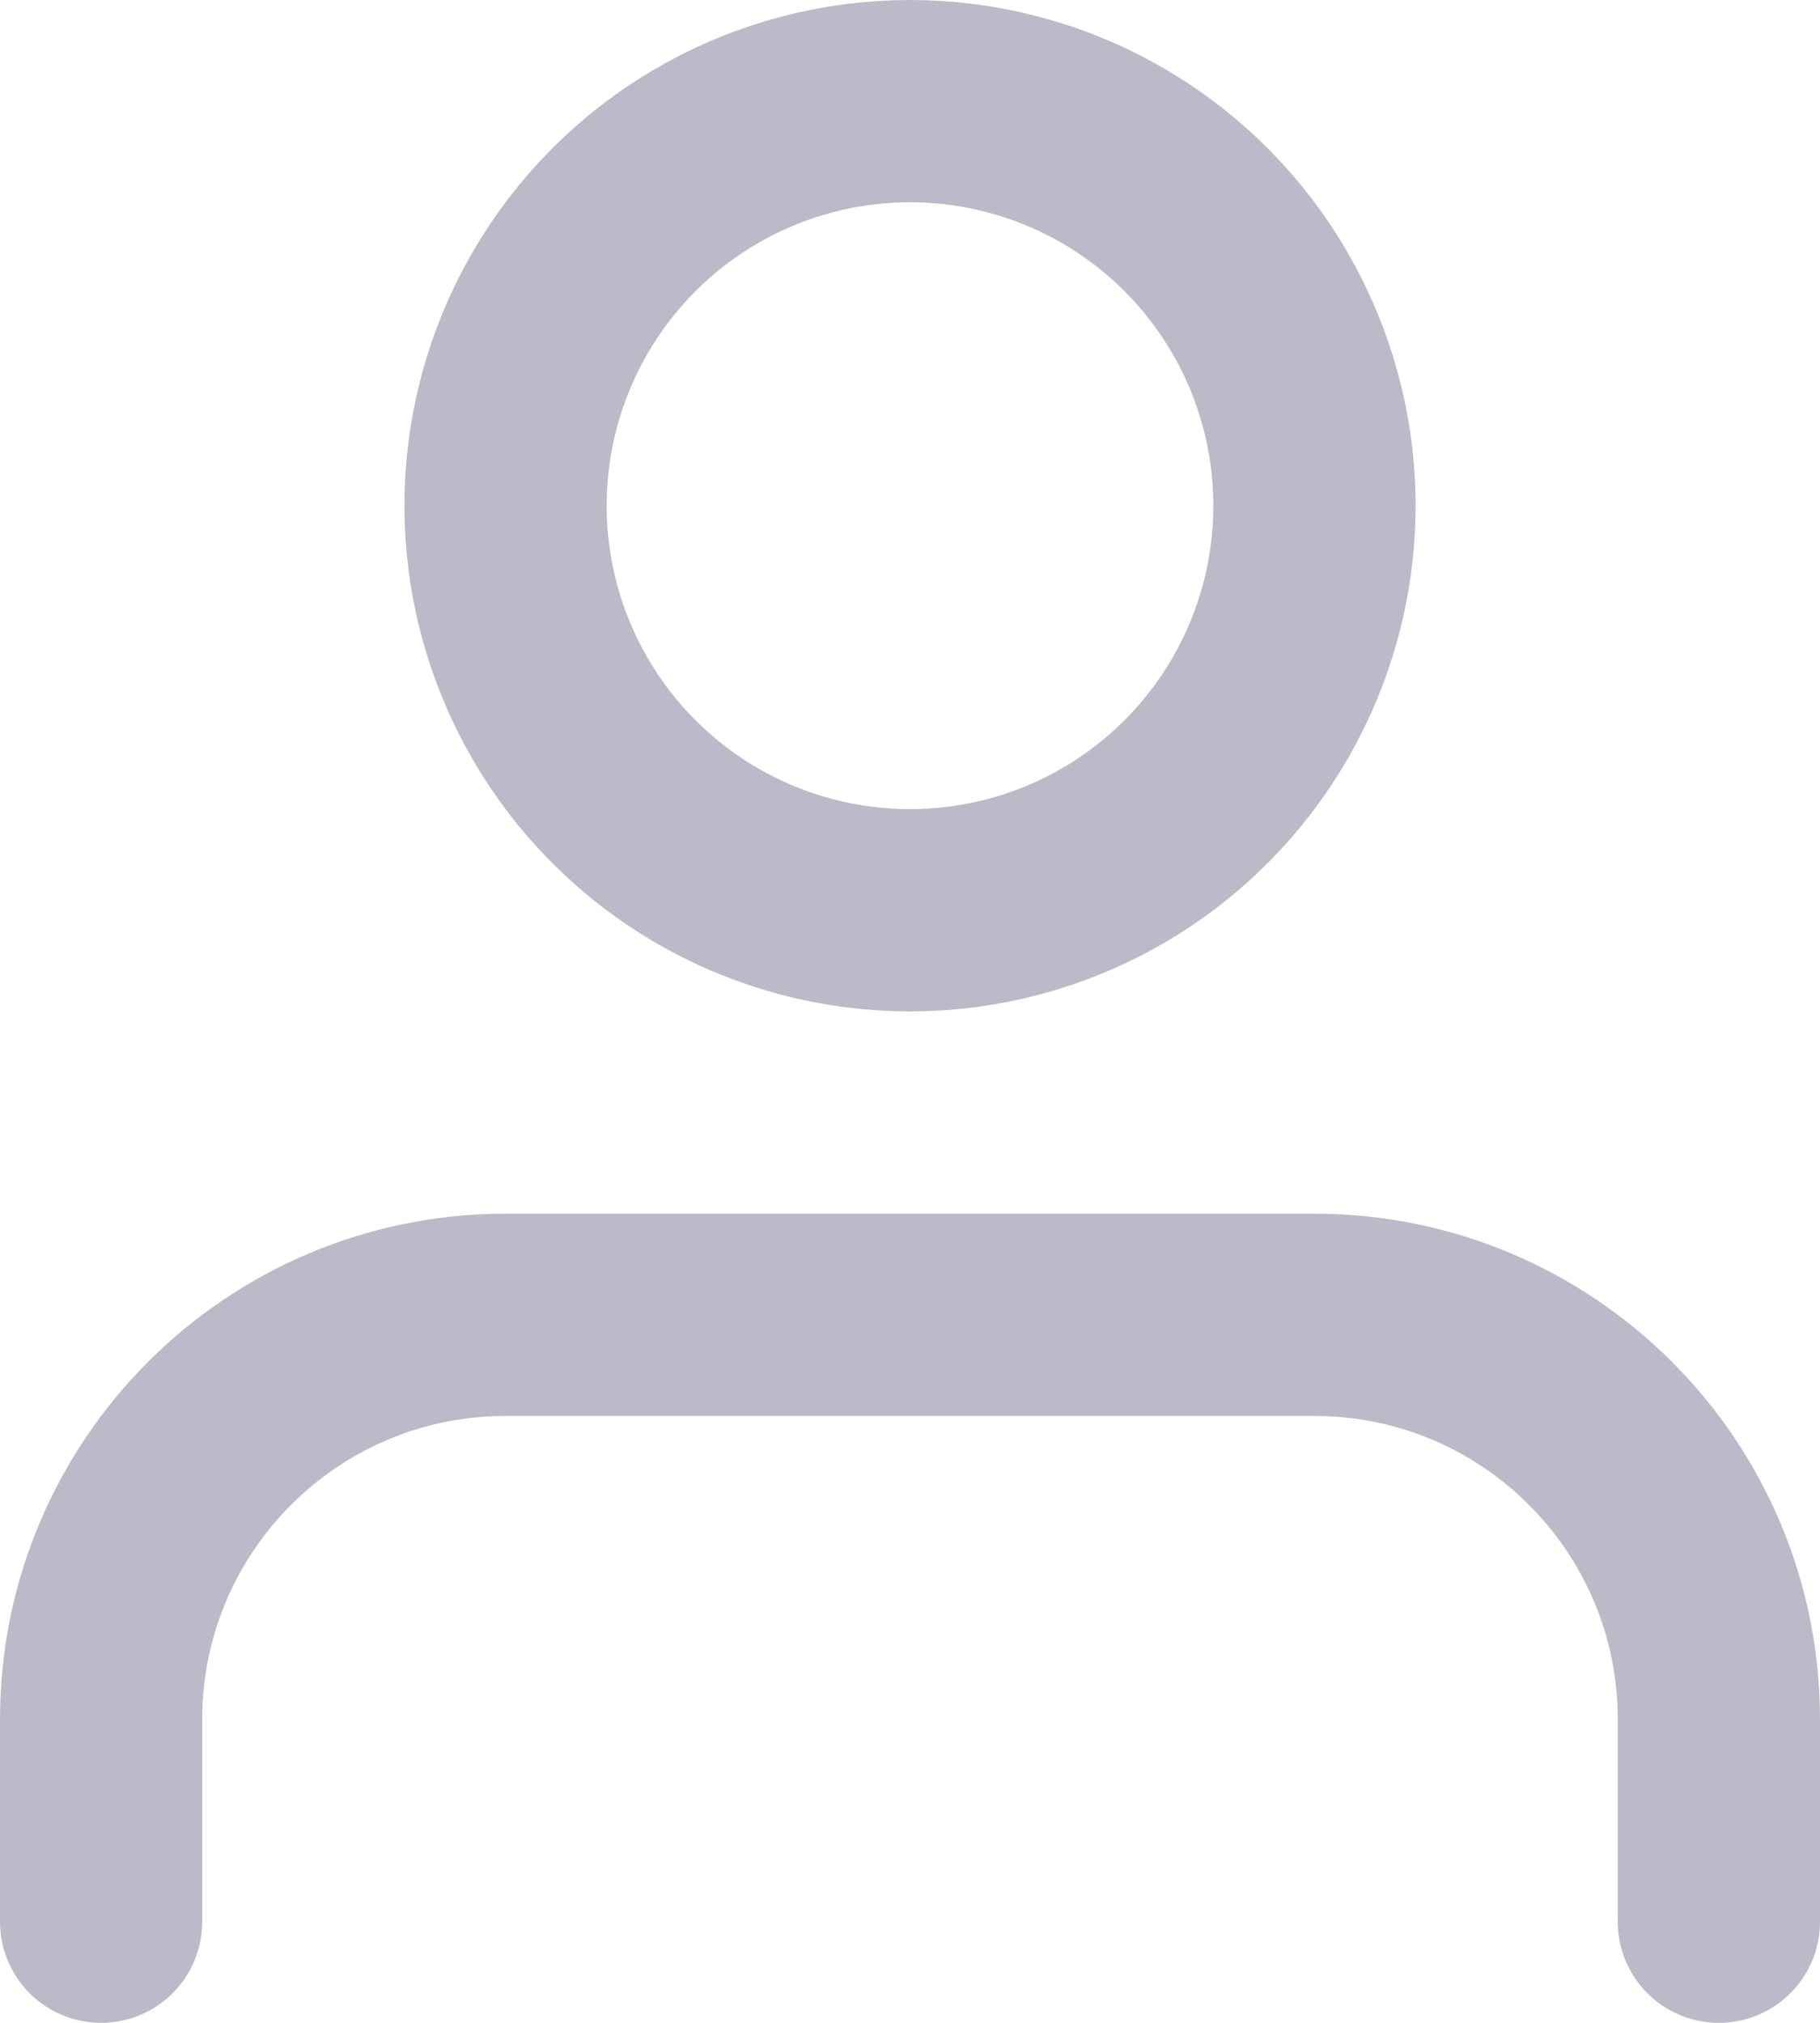 <svg xmlns="http://www.w3.org/2000/svg" width="18" height="20" viewBox="0 0 18 20">
  <g fill="none" fill-rule="evenodd" stroke="#BABAC9" stroke-linecap="round" stroke-linejoin="round" stroke-width="2" transform="translate(1 1)">
    <path d="M16,18 L16,16 C16,13.791 14.209,12 12,12 L4,12 C1.791,12 0,13.791 0,16 L0,18"/>
    <circle cx="8" cy="4" r="4"/>
  </g>
</svg>
